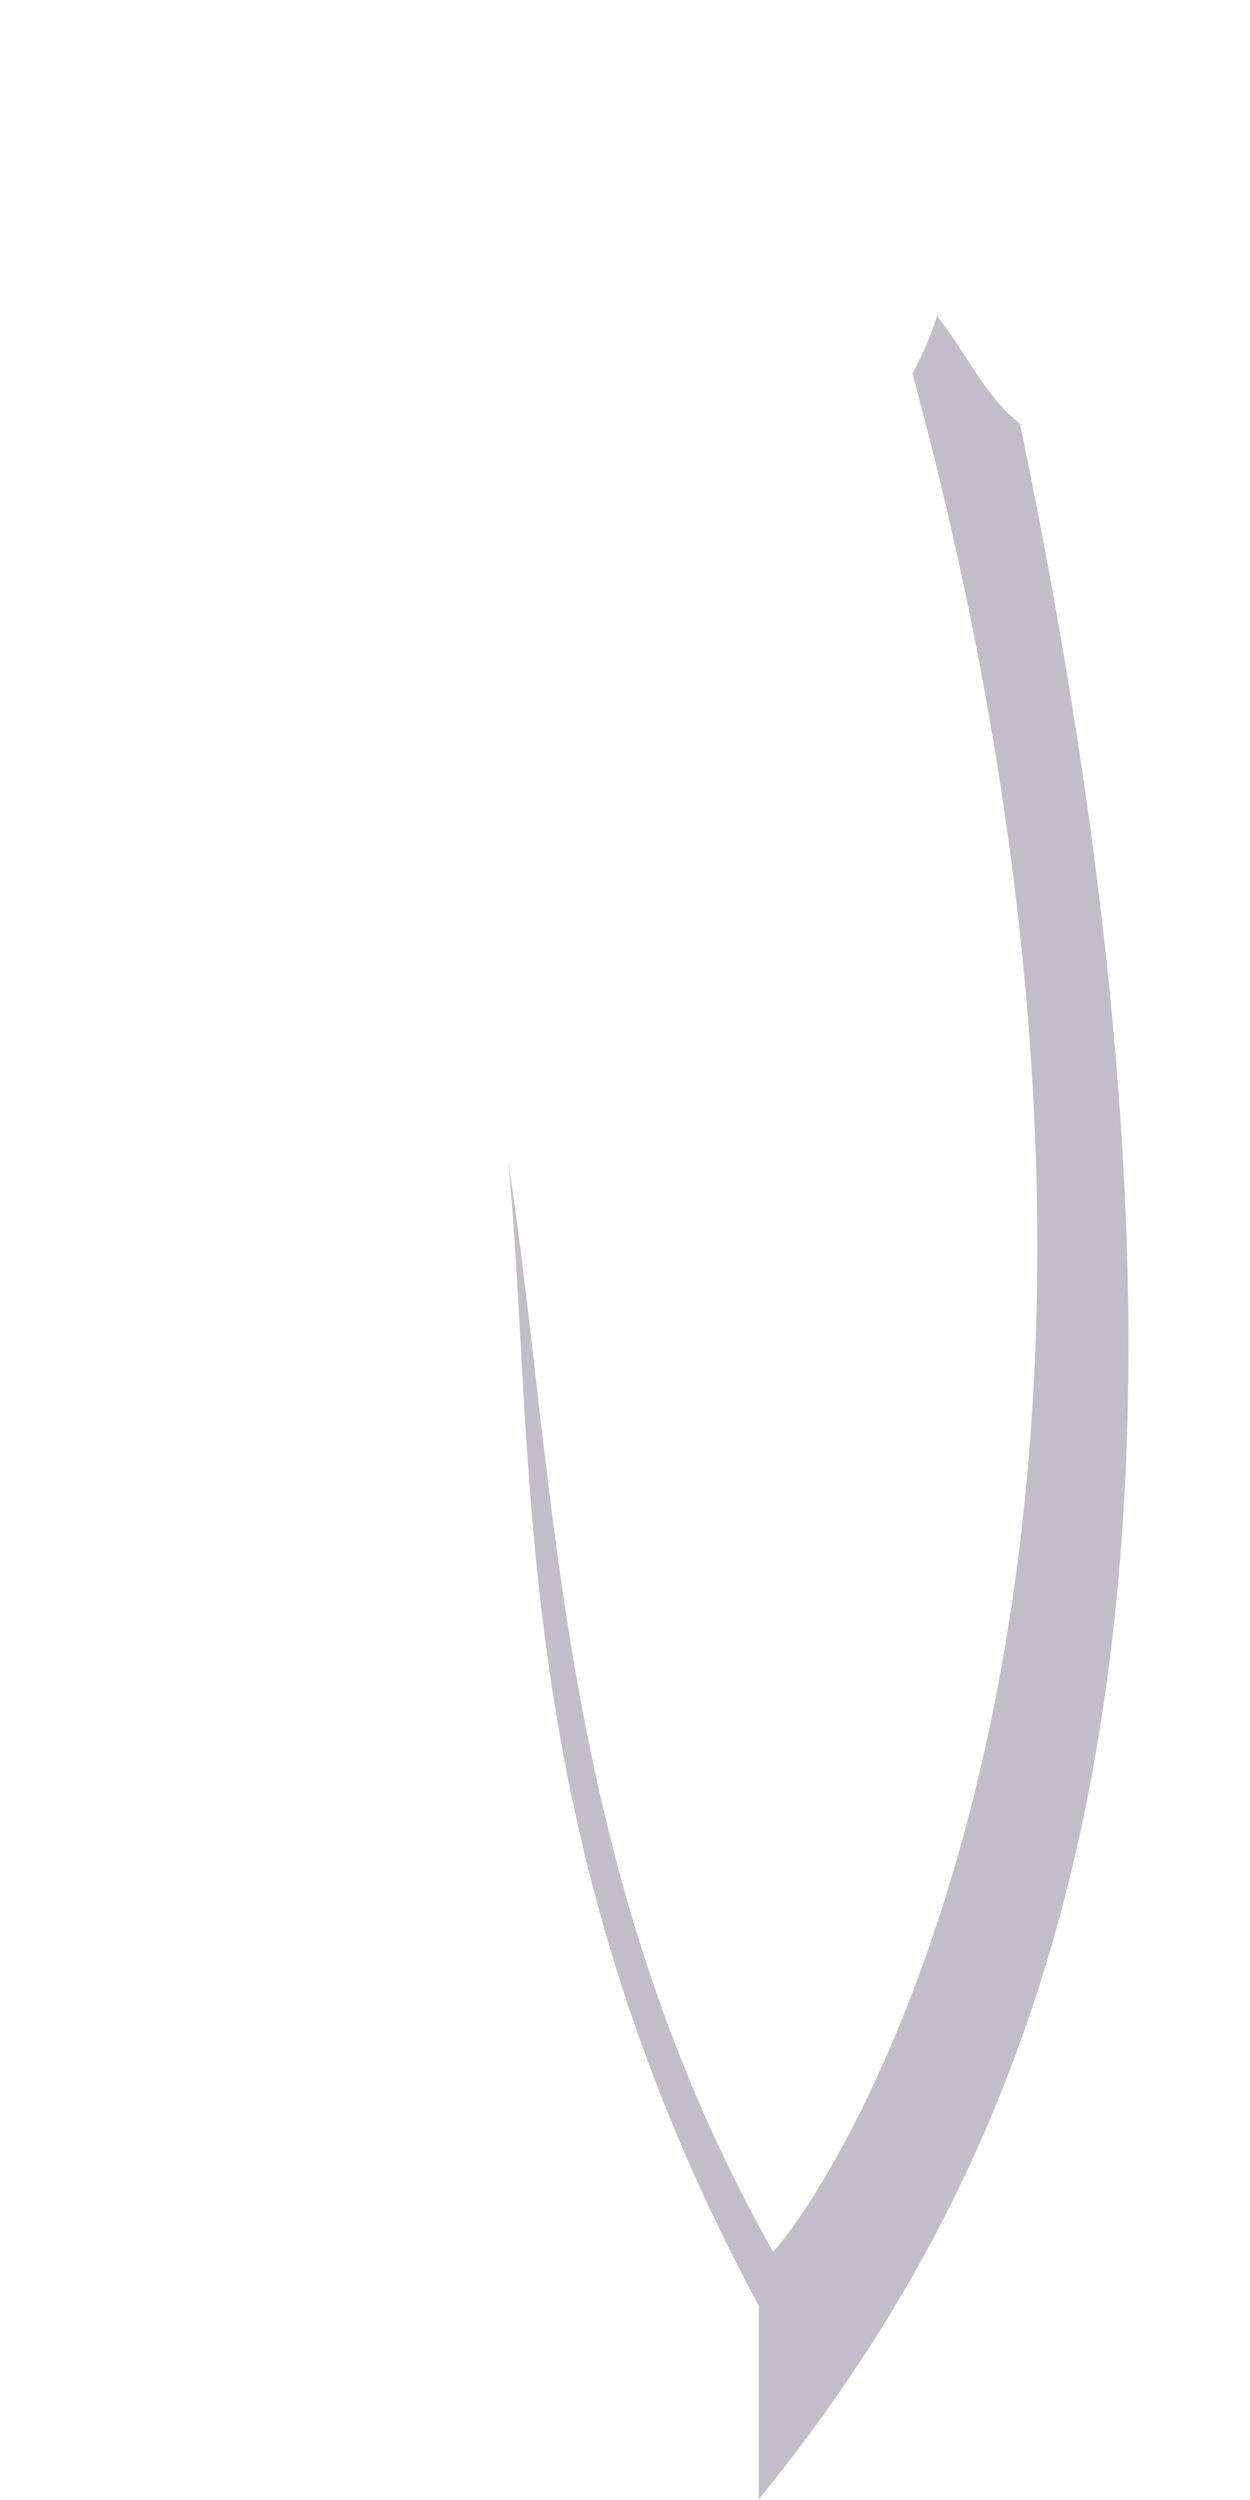 ﻿<?xml version="1.0" encoding="utf-8"?>
<svg version="1.1" xmlns:xlink="http://www.w3.org/1999/xlink" width="2px" height="4px" xmlns="http://www.w3.org/2000/svg">
  <g transform="matrix(1 0 0 1 -35 -38 )">
    <path d="M 1.5 0.507  L 1.501 0.5  C 1.489 0.54  1.472 0.575  1.46 0.598  C 1.965 2.464  1.369 3.455  1.237 3.603  C 0.888 2.985  0.893 2.378  0.813 1.857  C 0.859 2.327  0.807 2.934  1.214 3.689  L 1.214 3.999  C 1.712 3.386  2.016 2.527  1.632 0.678  C 1.575 0.633  1.546 0.564  1.5 0.507  Z " fill-rule="nonzero" fill="#c3bdc9" stroke="none" transform="matrix(1 0 0 1 35 38 )" />
  </g>
</svg>